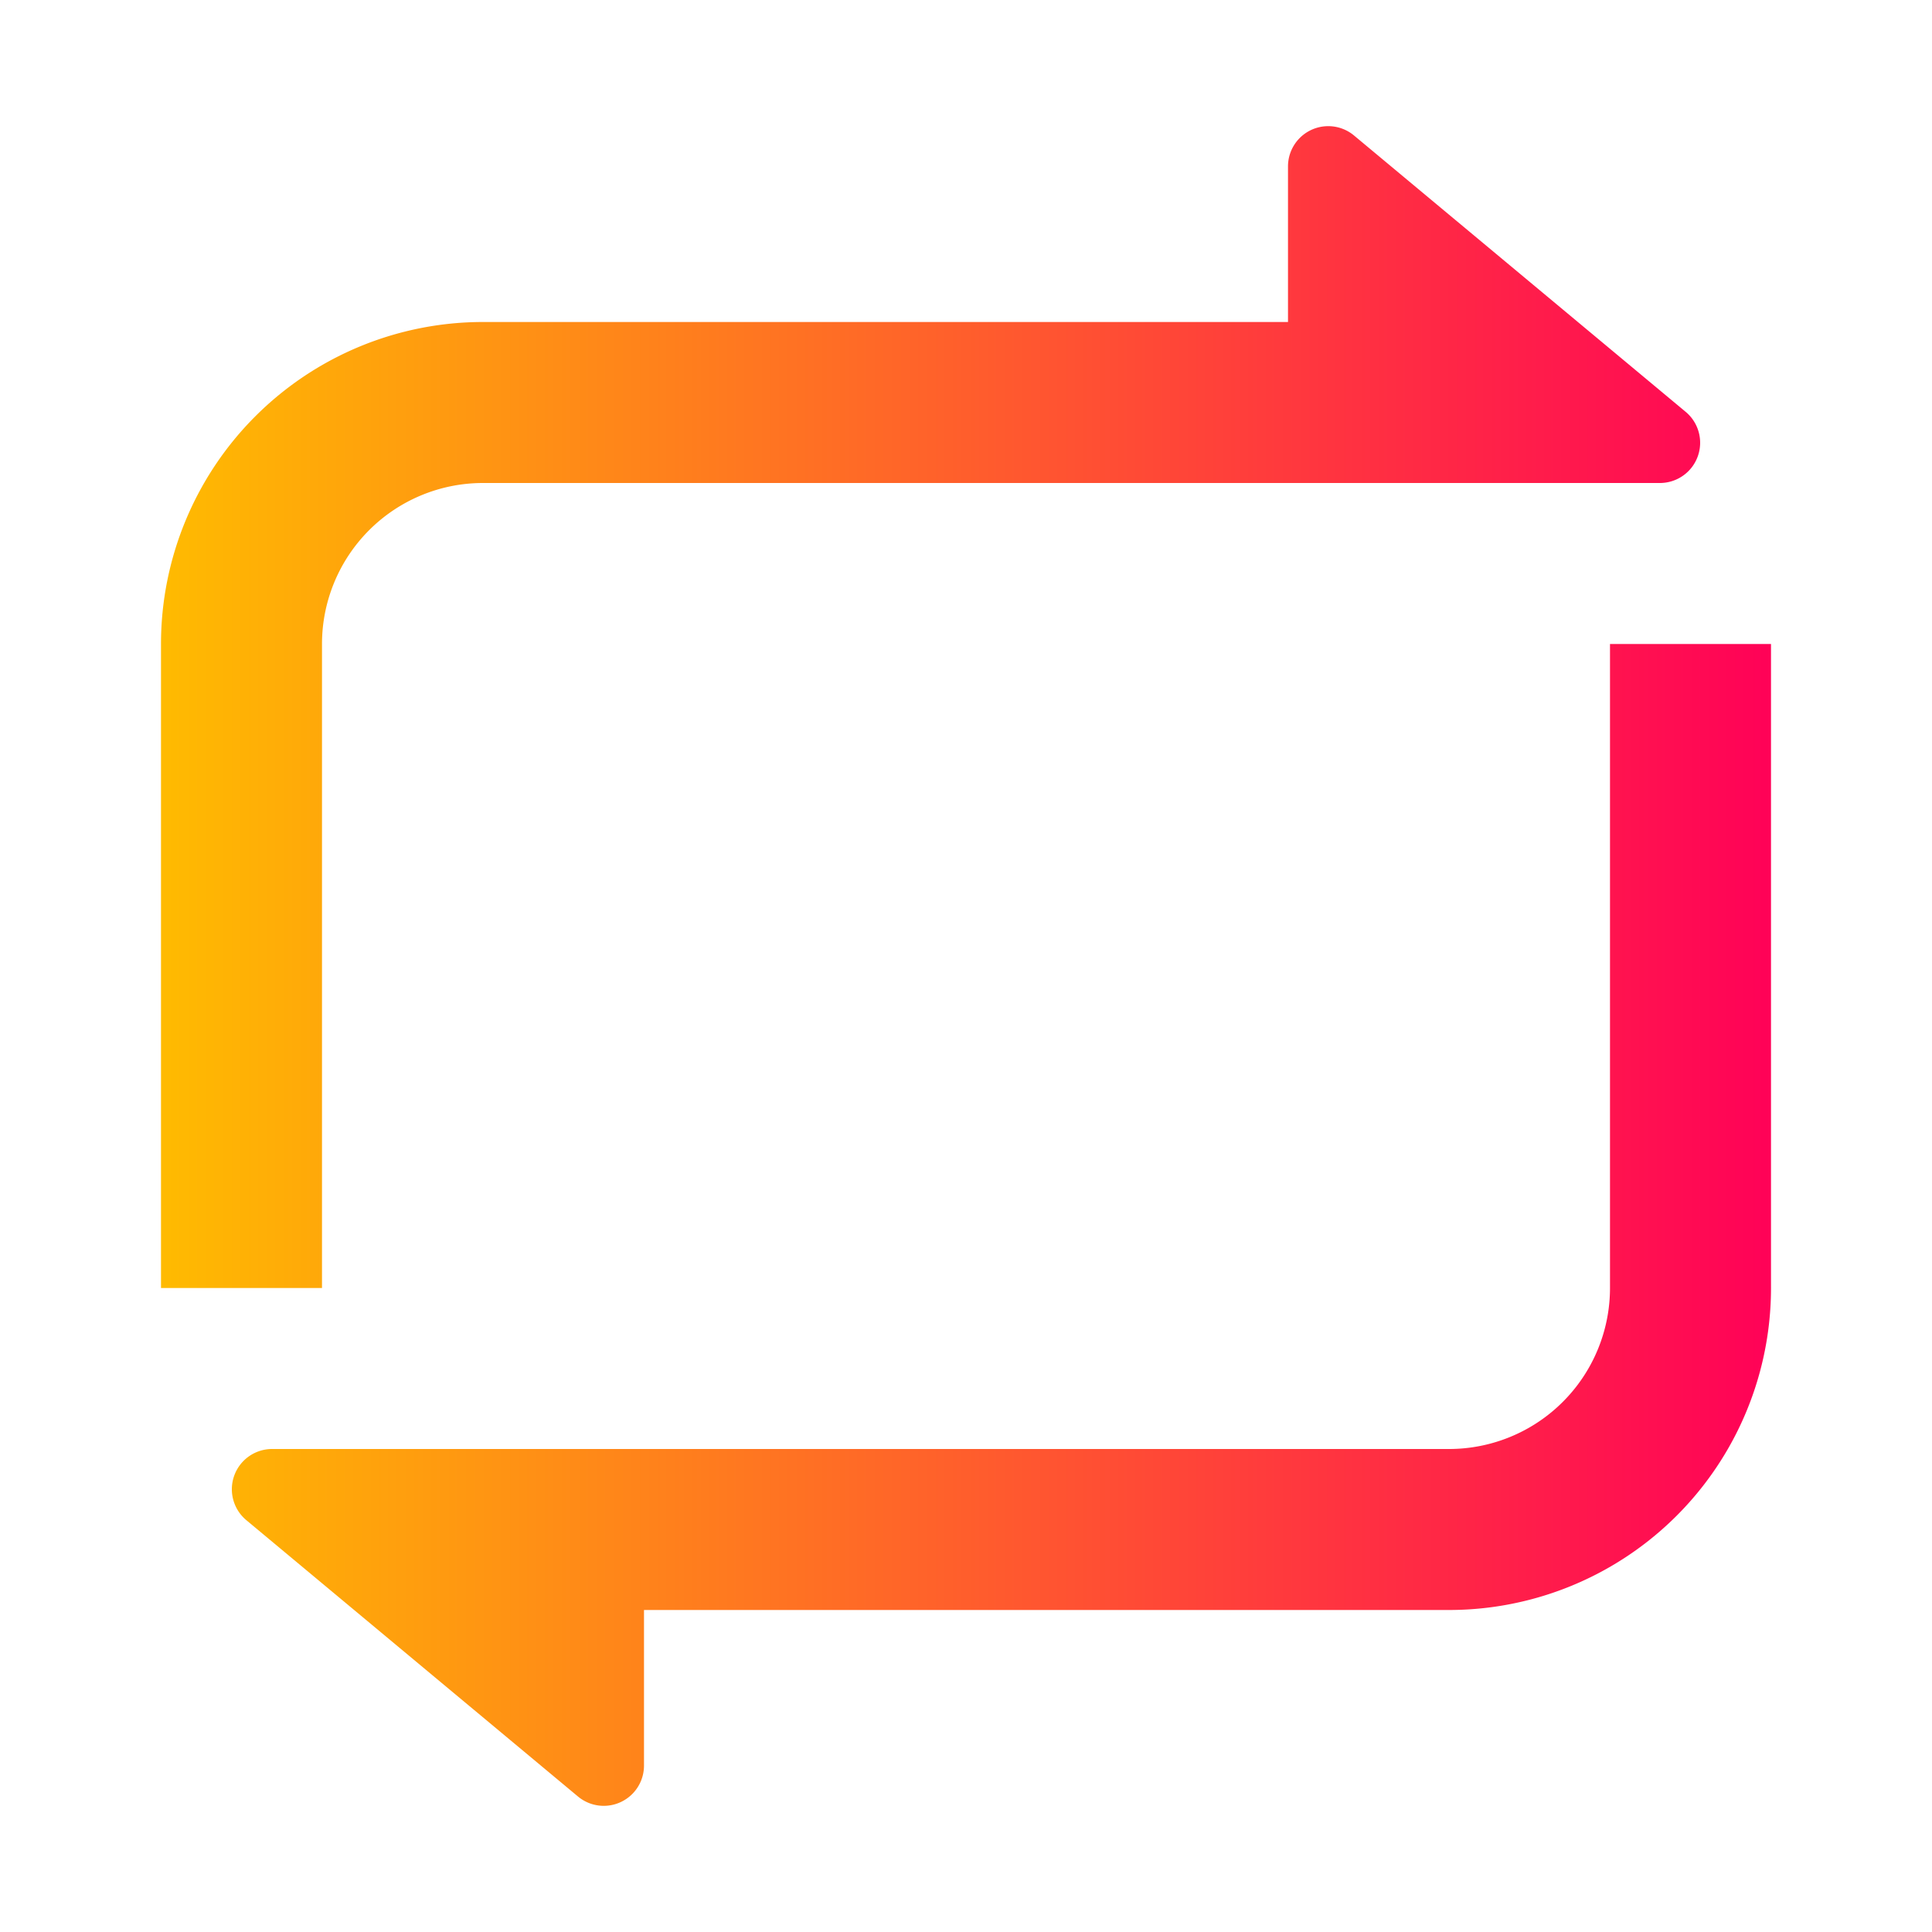 <svg xmlns="http://www.w3.org/2000/svg" viewBox="0 0 24 24" class="iconb">
<defs>
                                <linearGradient id="grad5" x1="0%" y1="0%" x2="100%" y2="0%">
                                    <stop offset="0%" style="stop-color:#ffbc00;stop-opacity:1" />
                                    <stop offset="100%" style="stop-color:#ff0058;stop-opacity:1" />
                                </linearGradient>
                            </defs>
                            <g>
                                <path fill="none" d="M0 0h24v24H0z" />
                                <path fill="url(#grad5)"
                                    d="M8 20v1.932a.5.5 0 0 1-.82.385l-4.12-3.433A.5.5 0 0 1 3.382 18H18a2 2 0 0 0 2-2V8h2v8a4 4 0 0 1-4 4H8zm8-16V2.068a.5.5 0 0 1 .82-.385l4.12 3.433a.5.5 0 0 1-.321.884H6a2 2 0 0 0-2 2v8H2V8a4 4 0 0 1 4-4h10z" />
                            </g>
                        </svg>